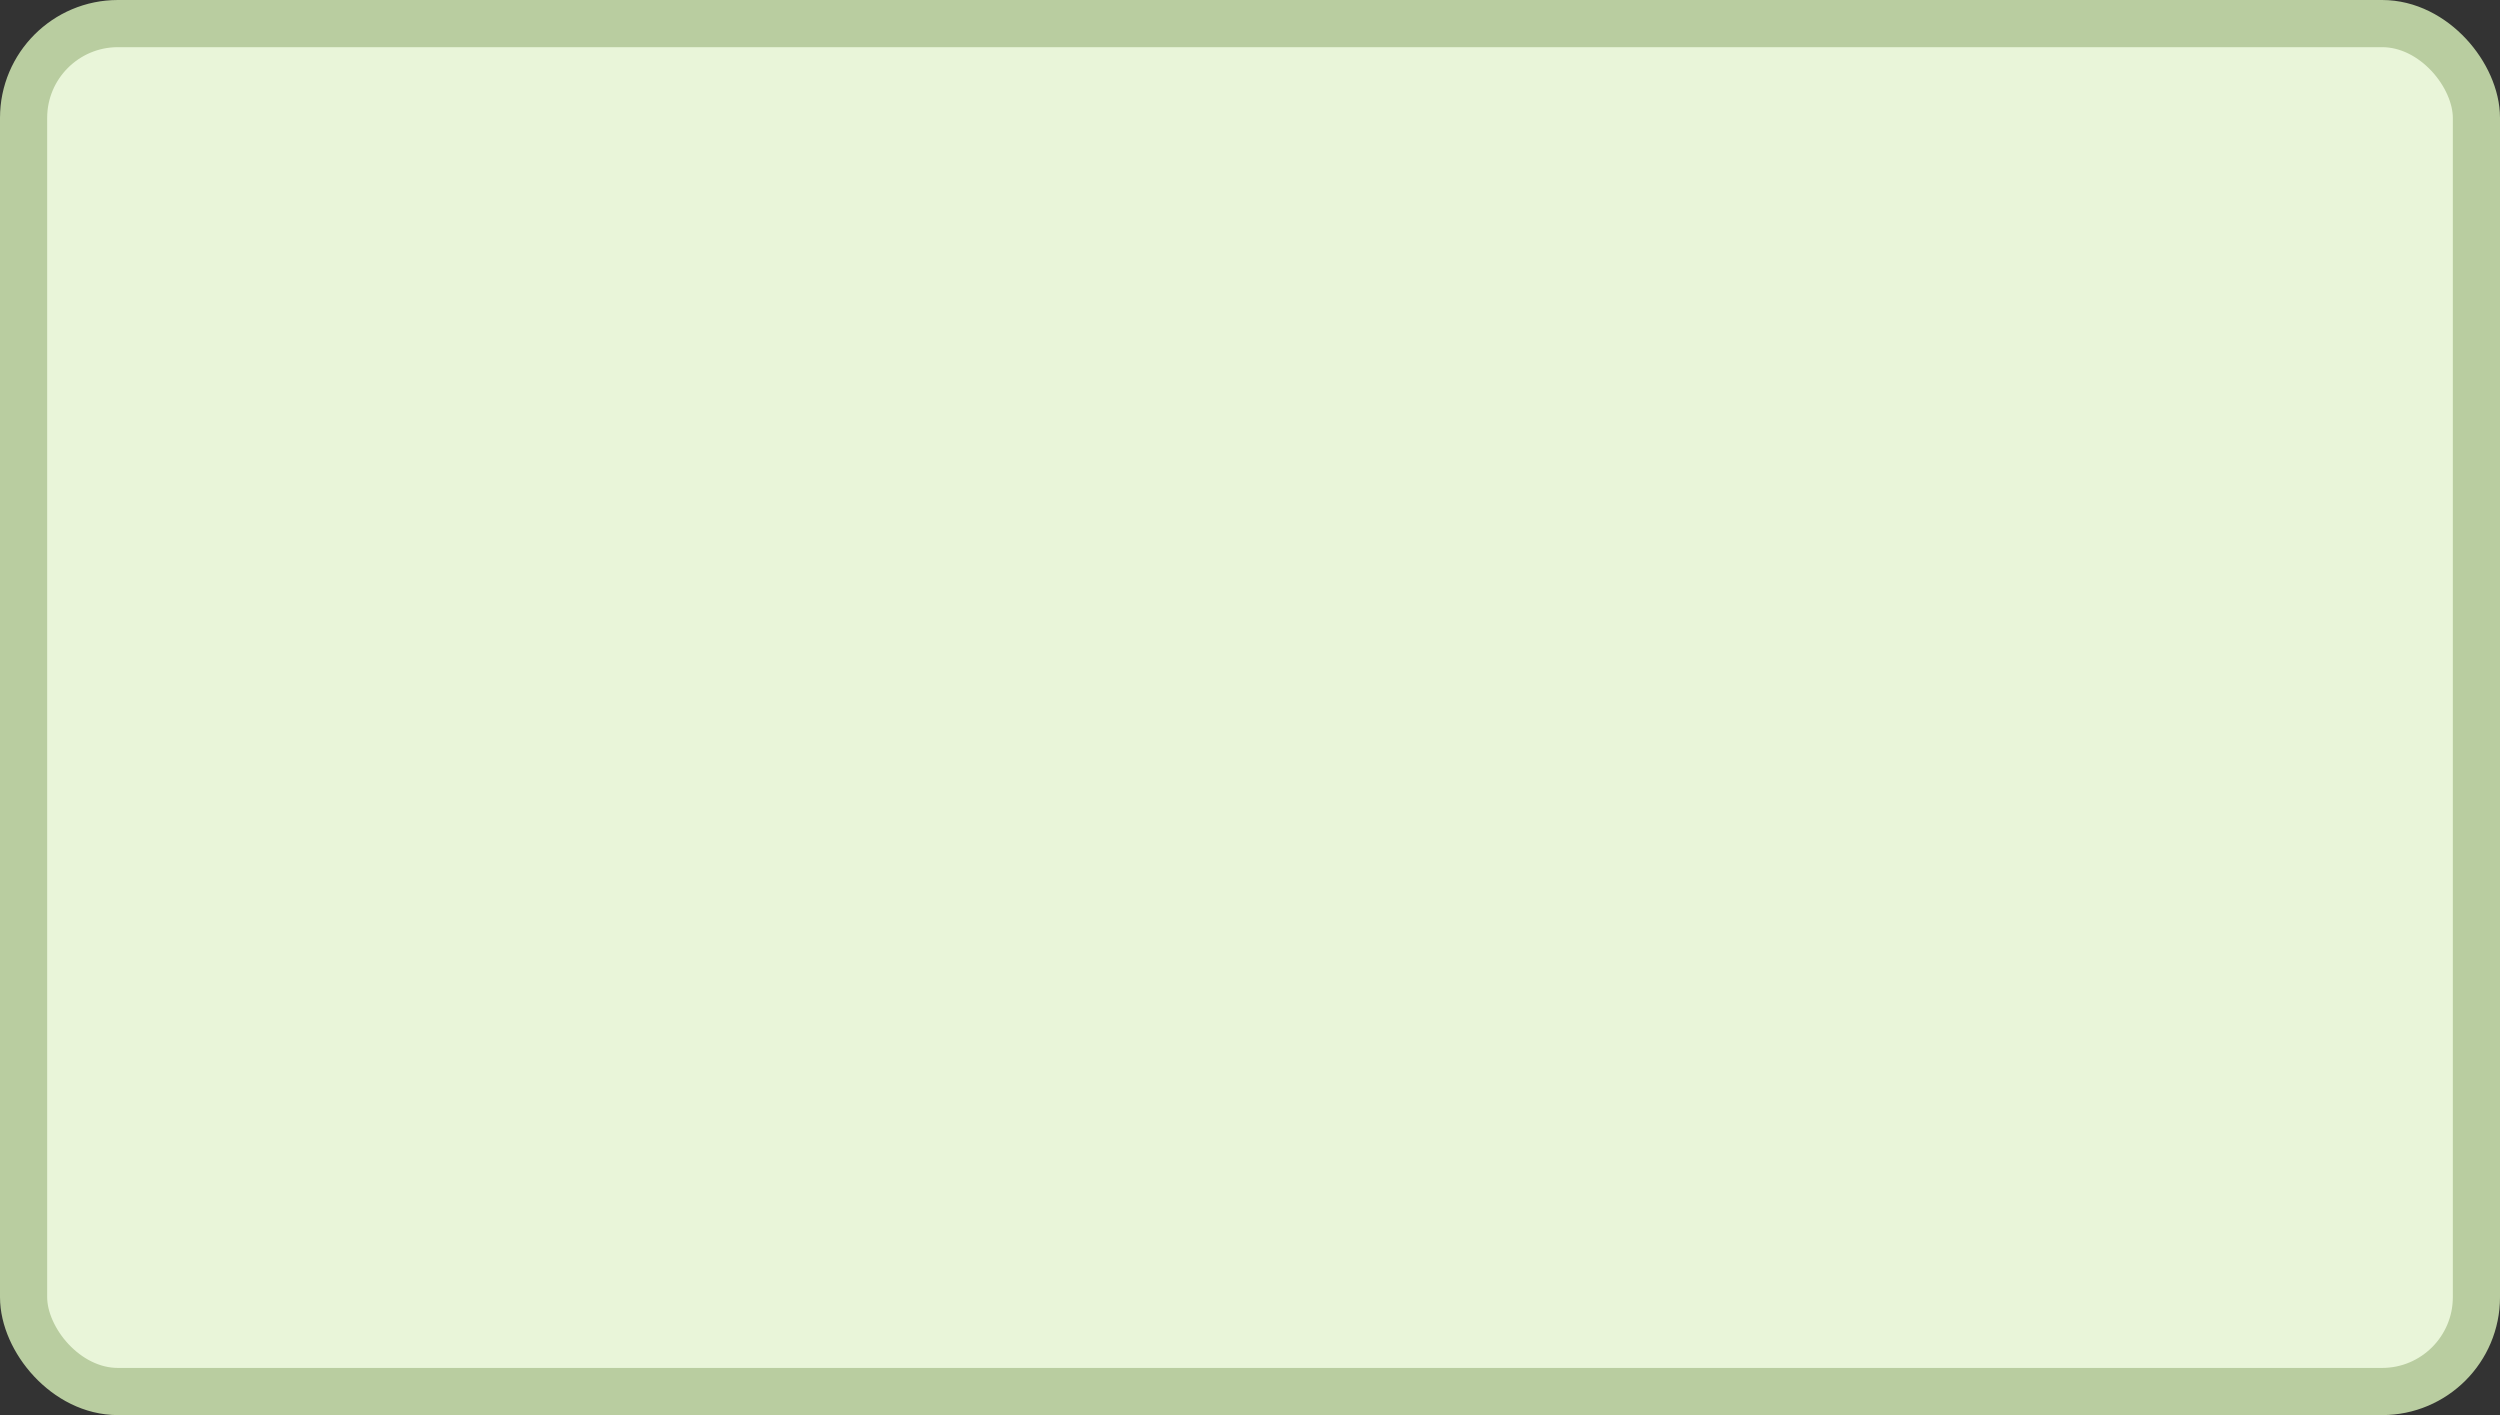 <?xml version='1.0' encoding='utf-8'?>
<svg xmlns="http://www.w3.org/2000/svg" width="53" height="30" viewBox="0 0 53 30">
  <rect x="0" y="0" width="53" height="30" fill="#333333" stroke="none"/>
  <rect x="0.5" y="0.5" width="52" height="29" rx="2" ry="2" fill="#e9f5d9" stroke="#b9cda0" stroke-width="1"/>
</svg>

